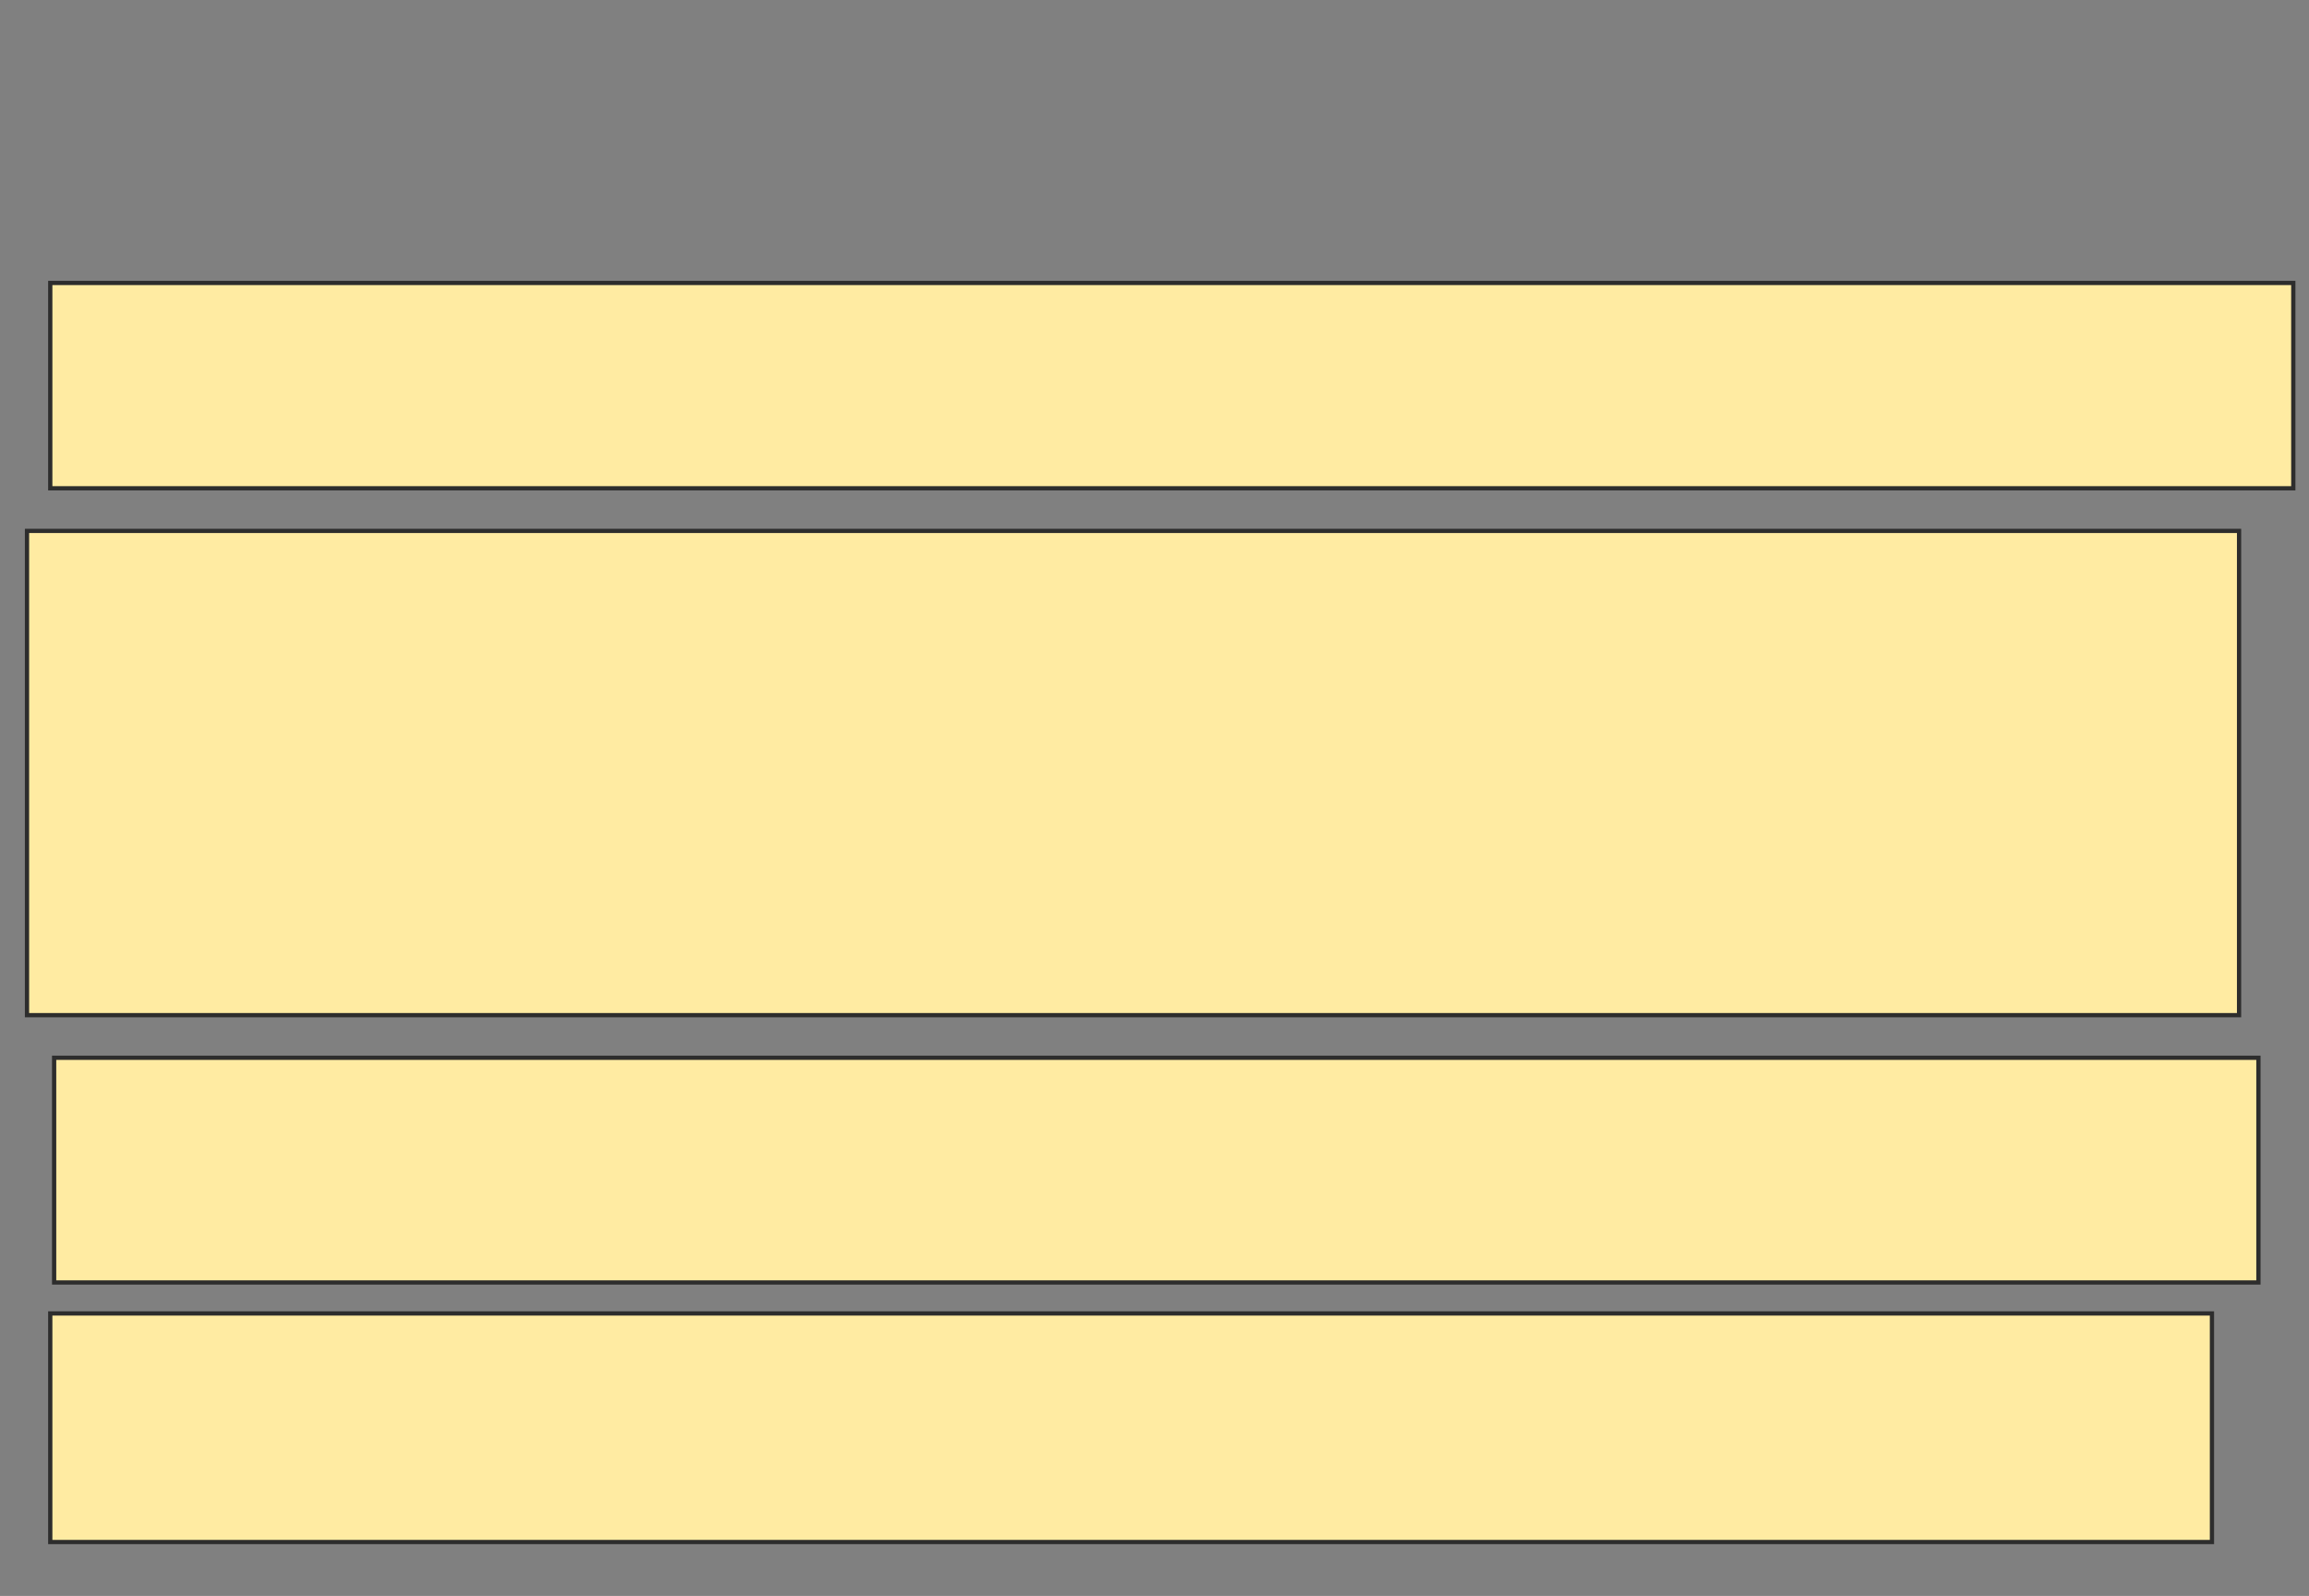 <svg height="376" width="544" xmlns="http://www.w3.org/2000/svg">
 <rect width="100%" height="100%" fill="#808080" stroke="none"/>
 <!-- Created with Image Occlusion Enhanced -->
 <g>
  <title>Labels</title>
 </g>
 <g>
  <title>Masks</title>
  <rect fill="#FFEBA2" height="48.374" id="8c9ac5268b76419ca6734addedb41146-oa-1" stroke="#2D2D2D" width="528.459" x="11.841" y="66.665"/>
  <rect fill="#FFEBA2" height="114.089" id="8c9ac5268b76419ca6734addedb41146-oa-2" stroke="#2D2D2D" width="521.158" x="6.364" y="125.078"/>
  <rect fill="#FFEBA2" height="52.937" id="8c9ac5268b76419ca6734addedb41146-oa-3" stroke="#2D2D2D" width="519.332" x="12.753" y="249.207"/>
  <rect fill="#FFEBA2" height="53.85" id="8c9ac5268b76419ca6734addedb41146-oa-4" stroke="#2D2D2D" width="509.292" x="11.841" y="309.445"/>
 </g>
</svg>